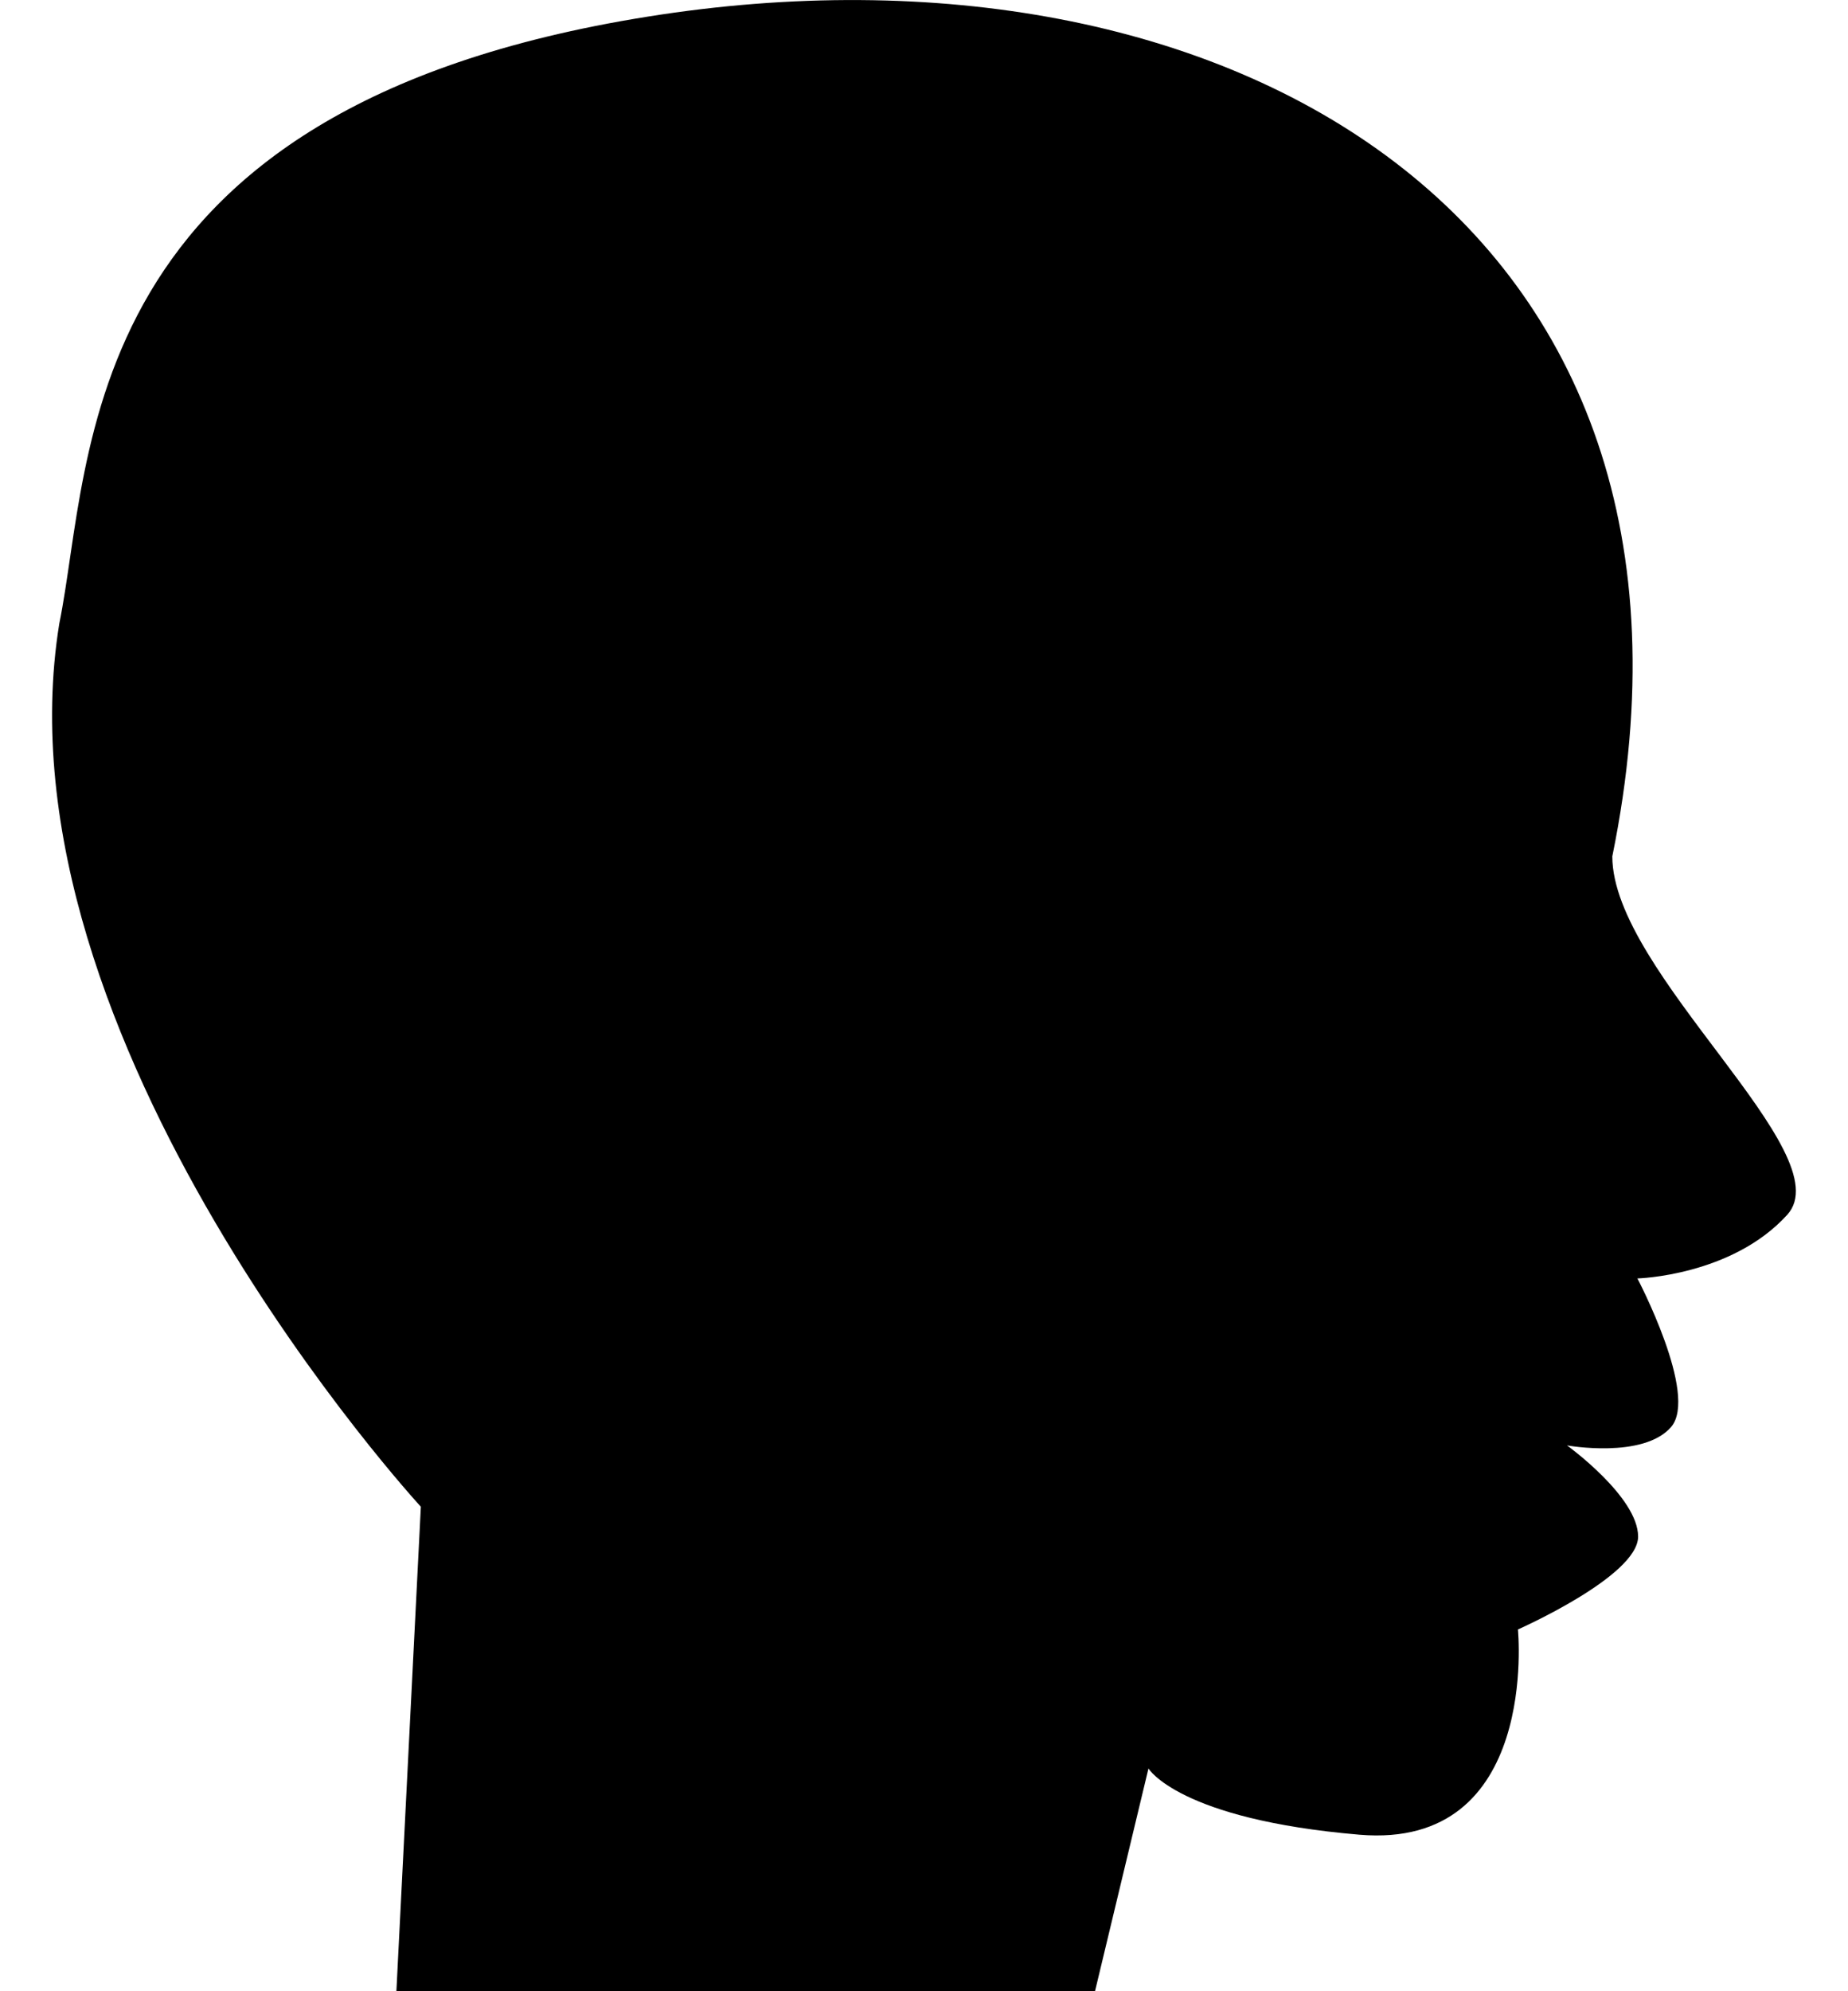 <svg width="26" height="28" viewBox="0 0 26 28" fill="none" xmlns="http://www.w3.org/2000/svg">
<path d="M9.667 15.516C13.416 15.516 16.455 12.26 16.455 8.243C16.455 4.226 13.416 0.97 9.667 0.97C5.918 0.97 2.879 4.226 2.879 8.243C2.879 12.26 5.918 15.516 9.667 15.516Z" fill="black"/>
<path d="M15.001 21.335C17.411 21.335 19.364 19.381 19.364 16.971C19.364 14.561 17.411 12.607 15.001 12.607C12.591 12.607 10.637 14.561 10.637 16.971C10.637 19.381 12.591 21.335 15.001 21.335Z" fill="black"/>
<path d="M22.684 12.042C24.52 3.053 17.217 -1.061 9.112 0.234C1.006 1.526 1.311 6.43 0.834 8.77C-0.116 14.634 5.921 21.187 5.921 21.187L5.577 28H15.406L16.158 24.868C16.158 24.868 16.585 25.583 19.125 25.799C21.666 26.014 21.356 22.913 21.356 22.913C21.356 22.913 23.047 22.166 23.047 21.607C23.047 21.047 22.047 20.325 22.047 20.325C22.047 20.325 23.122 20.518 23.512 20.065C23.899 19.613 23.037 17.977 23.037 17.977C23.037 17.977 24.363 17.943 25.145 17.082C25.927 16.223 22.684 13.68 22.684 12.042ZM8.645 13.27C8.645 13.27 8.59 12.663 8.562 12.36C8.318 12.295 8.082 12.208 7.856 12.107C7.589 12.334 7.054 12.787 7.054 12.787C7.054 12.787 6.962 12.838 6.917 12.863C6.871 12.887 6.02 12.787 6.02 12.787L4.556 11.058V10.025C4.556 10.025 5.119 9.548 5.4 9.31C5.339 9.078 5.302 8.842 5.286 8.599C4.916 8.429 4.179 8.093 4.179 8.093L3.884 7.233L3.917 7.092L4.863 5.032L5.863 4.769C5.863 4.769 6.499 5.06 6.816 5.205C7.01 5.048 7.219 4.905 7.44 4.78C7.408 4.397 7.346 3.63 7.346 3.63L8.078 2.9L10.335 2.717L11.066 3.448C11.066 3.448 11.113 4.031 11.137 4.322C11.431 4.402 11.711 4.507 11.978 4.636C12.222 4.426 12.712 4.007 12.712 4.007H13.747L15.222 5.727V6.759C15.222 6.759 14.623 7.271 14.324 7.528C14.368 7.737 14.392 7.952 14.402 8.169C14.78 8.387 15.535 8.824 15.535 8.824L15.798 9.824L14.664 11.785L13.664 12.047C13.664 12.047 13.078 11.708 12.784 11.539C12.618 11.668 12.44 11.783 12.256 11.888C12.291 12.28 12.362 13.063 12.362 13.063L11.632 13.794L9.377 13.999L8.645 13.27ZM17.843 19.043L17.202 19.212C17.202 19.212 16.826 18.994 16.636 18.886C16.53 18.969 16.415 19.041 16.297 19.109C16.319 19.361 16.365 19.862 16.365 19.862L15.898 20.33L14.452 20.462L13.983 19.994C13.983 19.994 13.947 19.606 13.93 19.409C13.773 19.367 13.623 19.311 13.478 19.247C13.306 19.392 12.963 19.682 12.963 19.682C12.963 19.682 12.904 19.714 12.876 19.732C12.847 19.749 12.3 19.682 12.3 19.682L11.361 18.572V17.909C11.361 17.909 11.722 17.603 11.902 17.45C11.863 17.302 11.84 17.149 11.829 16.993C11.592 16.886 11.12 16.668 11.12 16.668L10.93 16.119L10.951 16.027L11.557 14.707L12.199 14.539C12.199 14.539 12.606 14.724 12.81 14.818C12.934 14.717 13.069 14.627 13.21 14.546C13.191 14.3 13.151 13.806 13.151 13.806L13.62 13.338L15.067 13.222L15.537 13.69C15.537 13.69 15.566 14.063 15.581 14.251C15.77 14.302 15.95 14.37 16.12 14.452C16.278 14.318 16.592 14.048 16.592 14.048H17.256L18.203 15.153V15.817C18.203 15.817 17.82 16.146 17.627 16.311C17.656 16.444 17.67 16.582 17.677 16.723C17.919 16.863 18.404 17.142 18.404 17.142L18.572 17.784L17.843 19.043Z" fill="black"/>
</svg>

